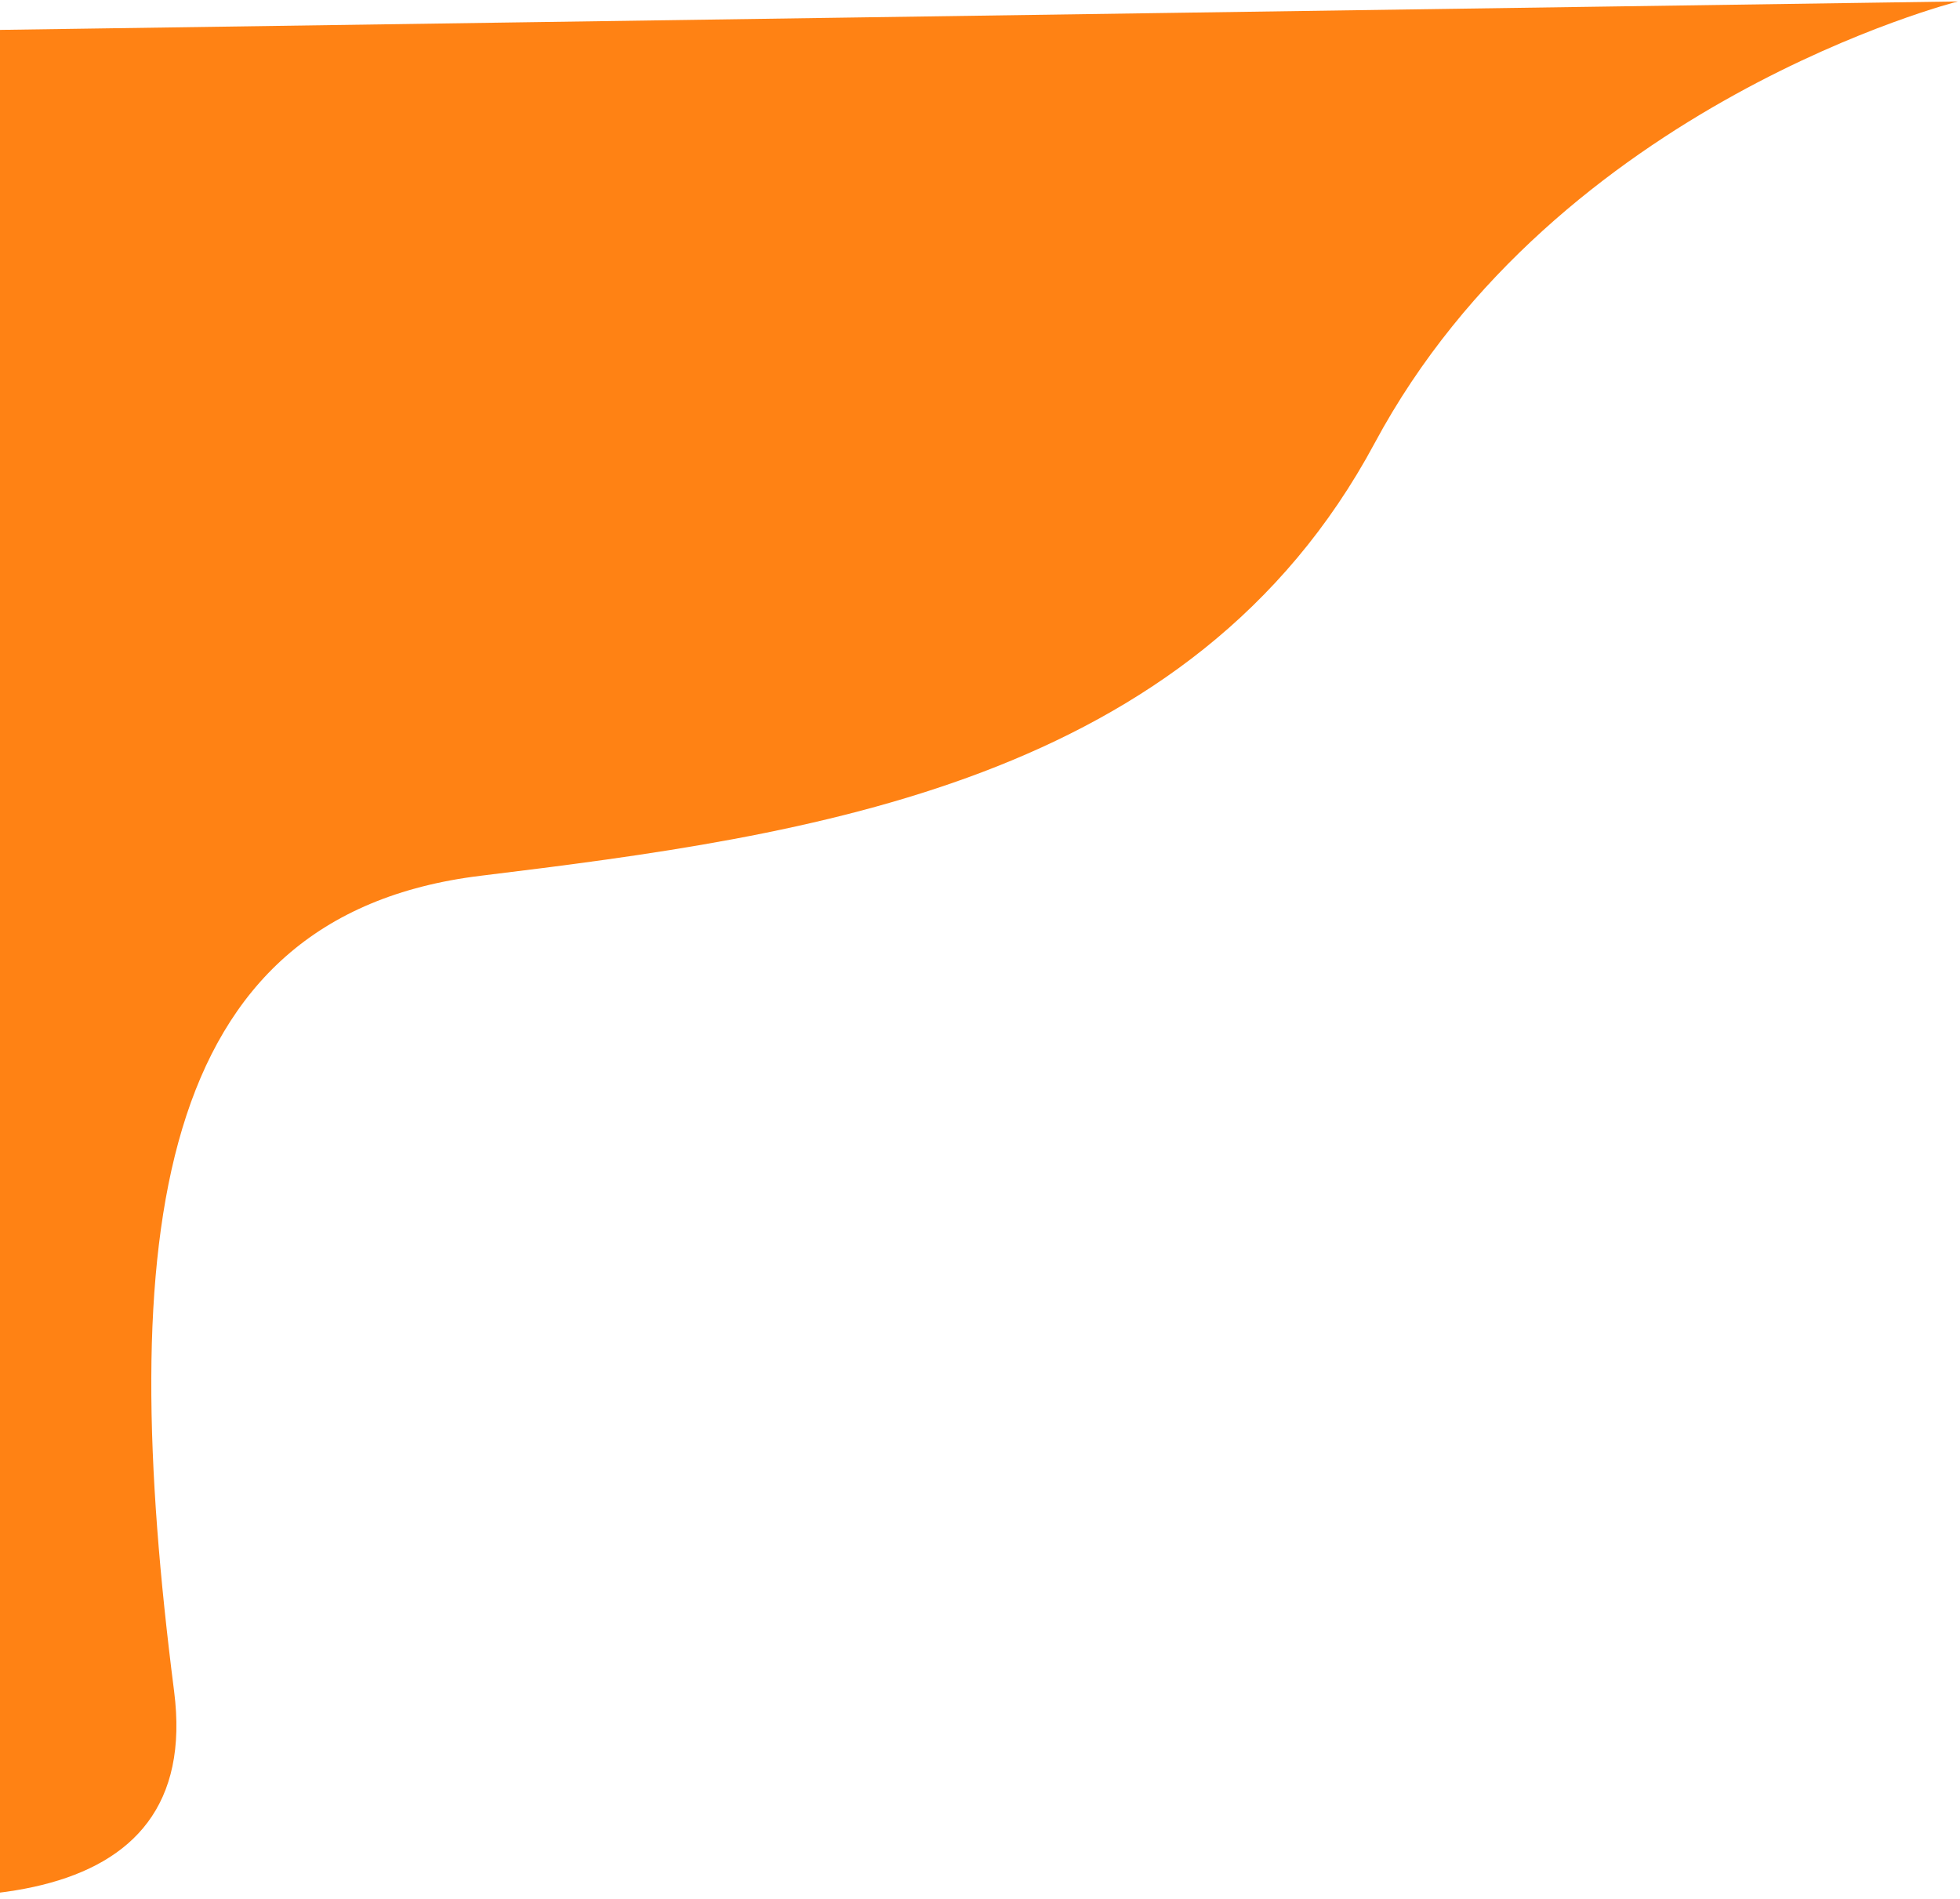 <svg width="643" height="623" viewBox="0 0 643 623" fill="none" xmlns="http://www.w3.org/2000/svg" preserveAspectRatio='none'>
<path d="M-27.264 10.203L-271.001 559.365C-271.001 559.365 76.139 703.628 57.122 554.823C38.105 406.018 49.769 300.45 157.677 287.282C265.585 274.113 391.034 257.019 450.967 145.374C510.899 33.728 642.312 0.475 642.312 0.475L-27.264 10.203Z" fill="#FF8214"/>
</svg>
